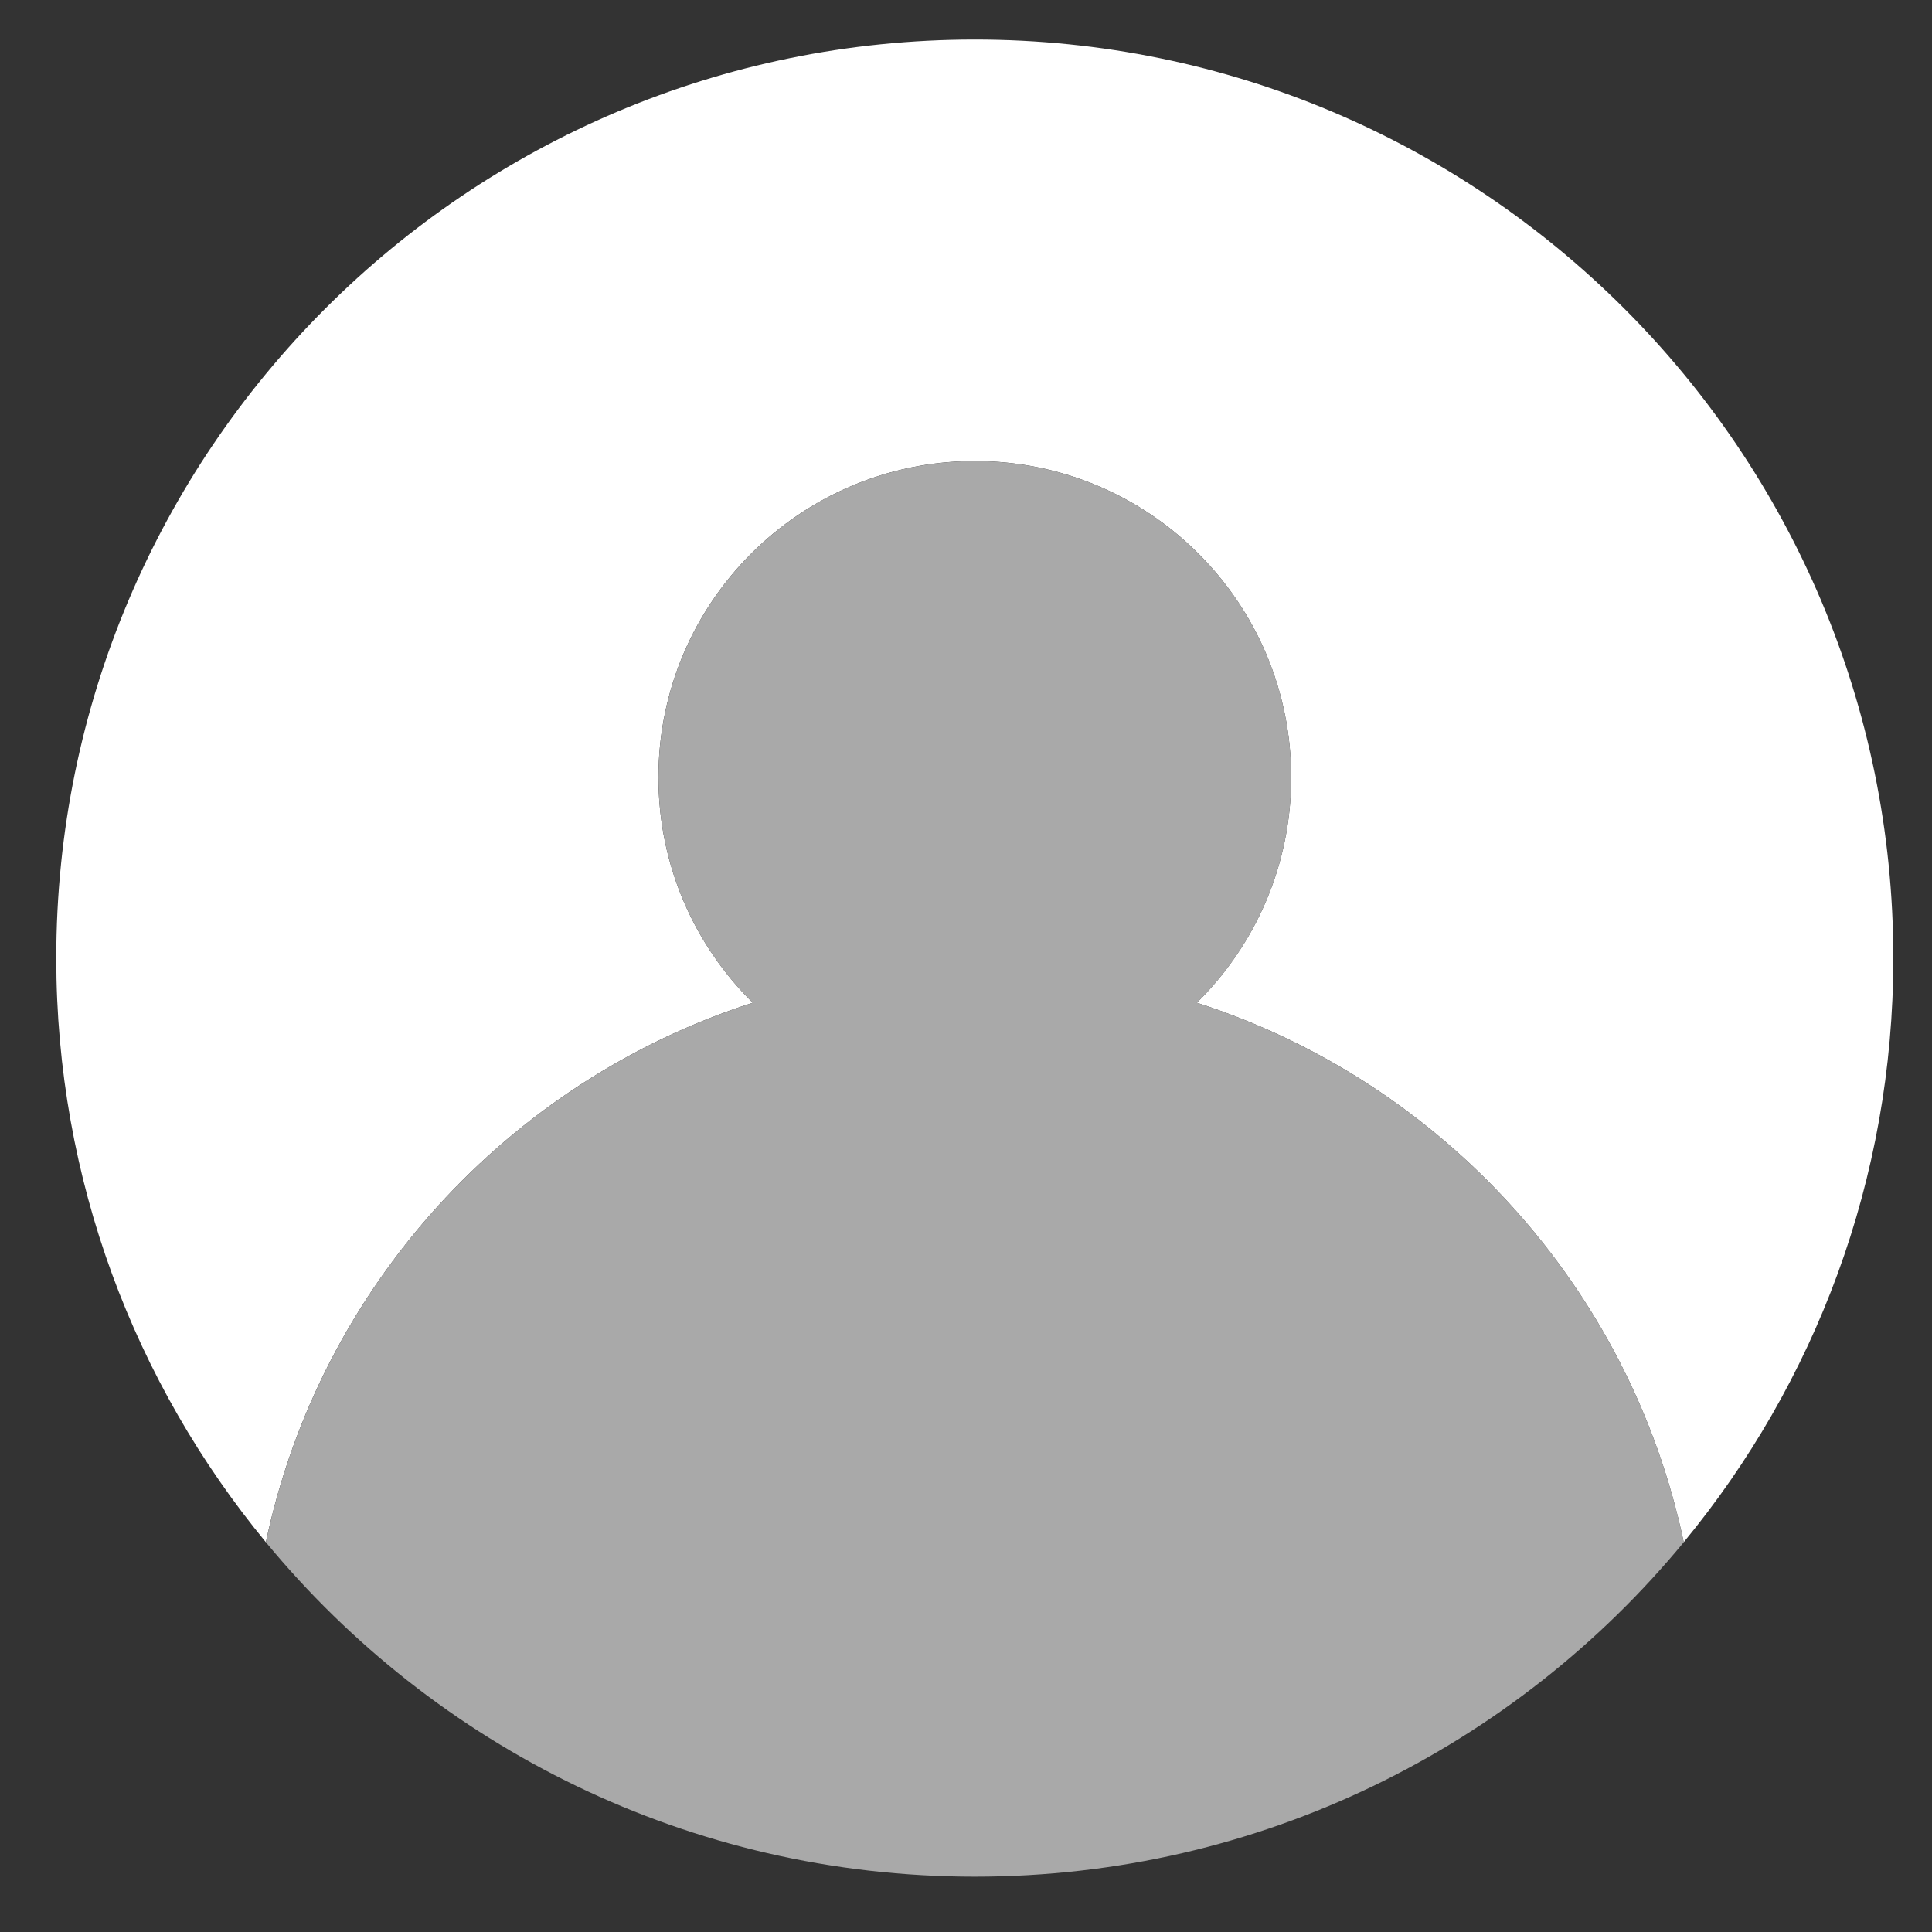 ﻿<?xml version="1.0" encoding="utf-8"?>
<!-- Generator: Adobe Illustrator 17.0.0, SVG Export Plug-In . SVG Version: 6.00 Build 0)  -->
<!DOCTYPE svg PUBLIC "-//W3C//DTD SVG 1.1//EN" "http://www.w3.org/Graphics/SVG/1.1/DTD/svg11.dtd">
<svg version="1.1" id="图层_1" xmlns="http://www.w3.org/2000/svg" xmlns:xlink="http://www.w3.org/1999/xlink" x="0px" y="0px"
	 width="57.75px" height="57.75px" viewBox="0 0 57.75 57.75" enable-background="new 0 0 57.75 57.75" xml:space="preserve">
<rect x="0" y="0" width="57.75" height="57.75" fill="#333333" stroke="none"/>
<g id="XMLID_8_">
	<path id="XMLID_10_" fill="#ffffff" d="M22.501,29.973c-1.74-1.715-2.82-4.099-2.82-6.735c0-5.223,4.234-9.457,9.457-9.457
		c5.223,0,9.457,4.234,9.457,9.457c0,2.636-1.08,5.02-2.82,6.735c7.322,2.355,12.944,8.5,14.554,16.125
		c3.914-4.745,6.265-10.828,6.265-17.459c0-15.164-12.293-27.457-27.457-27.457S1.682,13.475,1.682,28.639
		c0,6.632,2.351,12.714,6.265,17.459C9.557,38.473,15.179,32.329,22.501,29.973z"/>
	<path id="XMLID_14_" fill="#a9a9a9" d="M29.139,56.096c8.532,0,16.155-3.892,21.191-9.997c-1.61-7.625-7.232-13.77-14.554-16.125
		c1.74-1.715,2.82-4.099,2.82-6.735c0-5.223-4.234-9.457-9.457-9.457c-5.223,0-9.457,4.234-9.457,9.457
		c0,2.636,1.08,5.02,2.82,6.735c-7.322,2.355-12.944,8.5-14.554,16.125C12.983,52.204,20.606,56.096,29.139,56.096z"/>
</g>
</svg>
